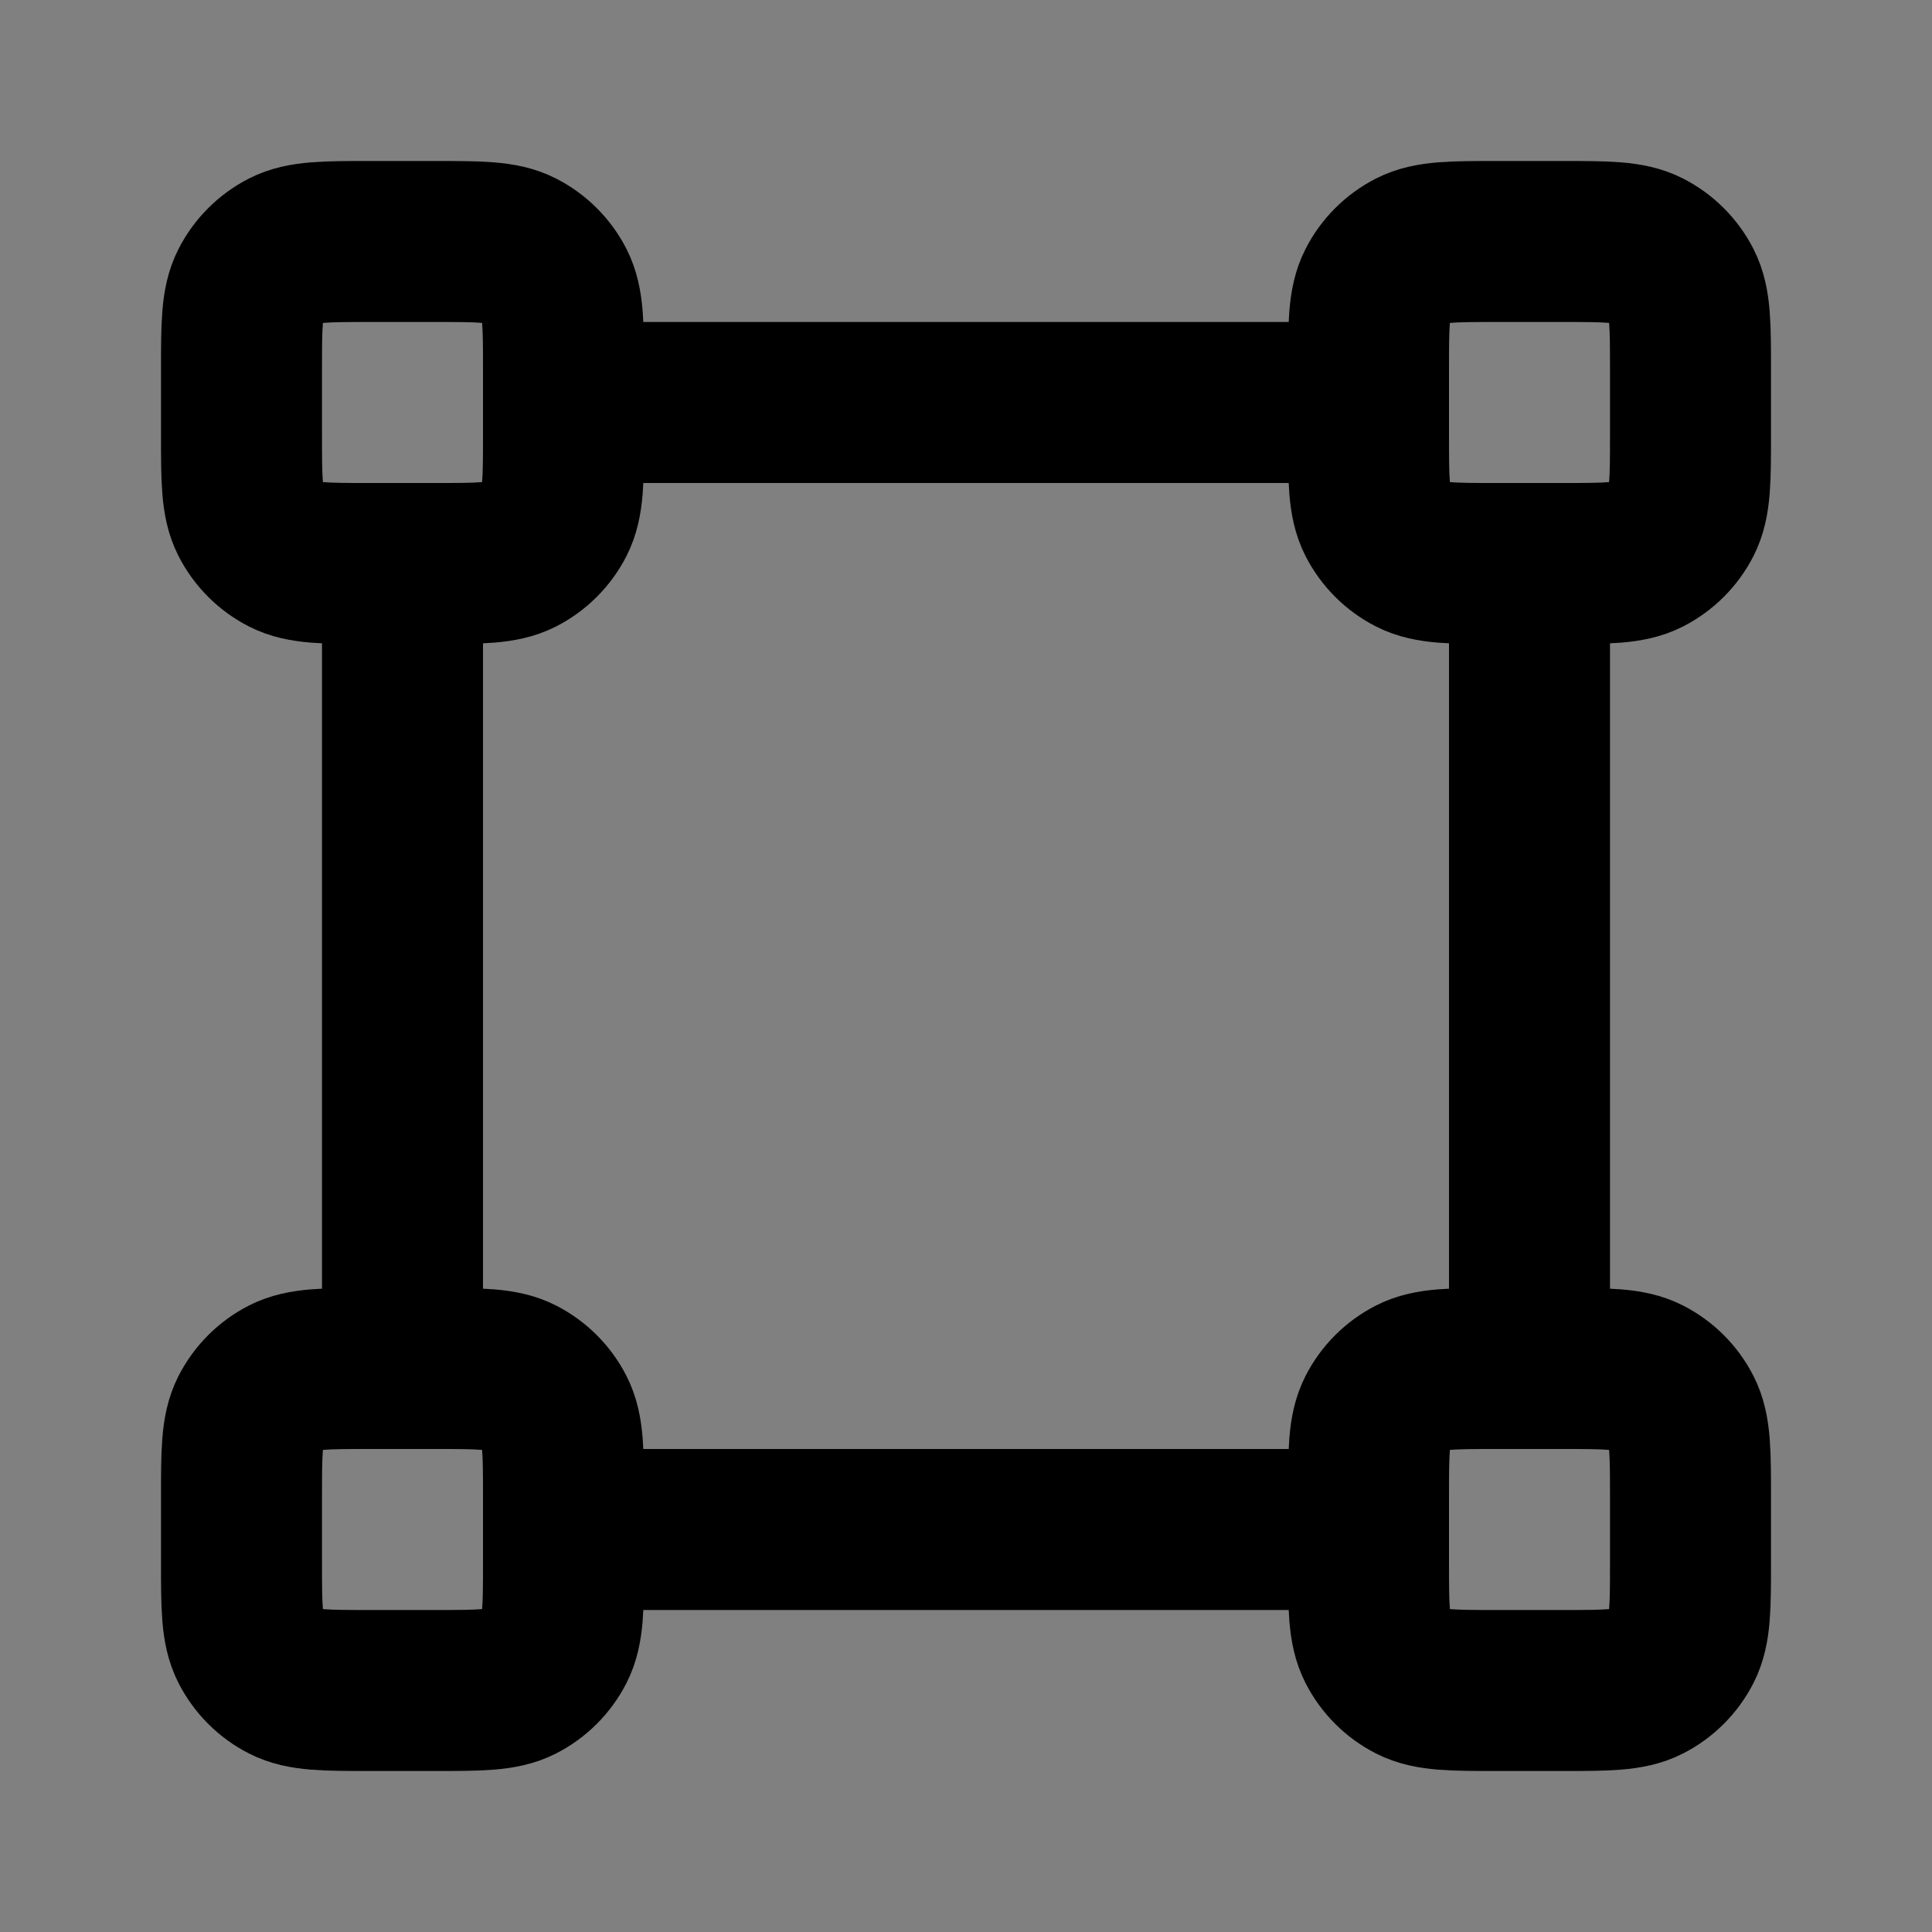 <svg width="24" height="24" viewBox="0 0 24 24" fill="none" xmlns="http://www.w3.org/2000/svg">
<rect x="0" y="0" width="24" height="24" fill="#808080" stroke="none"/>
<path d="M3 4.6C3 4.04 3 3.76 3.109 3.546C3.205 3.358 3.358 3.205 3.546 3.109C3.76 3 4.04 3 4.6 3H5.4C5.96 3 6.24 3 6.454 3.109C6.642 3.205 6.795 3.358 6.891 3.546C7 3.76 7 4.04 7 4.6V5.4C7 5.96 7 6.24 6.891 6.454C6.795 6.642 6.642 6.795 6.454 6.891C6.24 7 5.96 7 5.4 7H4.6C4.04 7 3.76 7 3.546 6.891C3.358 6.795 3.205 6.642 3.109 6.454C3 6.24 3 5.96 3 5.4V4.6Z" fill="white" fill-opacity="0.01"/>
<path d="M3 18.6C3 18.04 3 17.76 3.109 17.546C3.205 17.358 3.358 17.205 3.546 17.109C3.76 17 4.04 17 4.6 17H5.4C5.96 17 6.24 17 6.454 17.109C6.642 17.205 6.795 17.358 6.891 17.546C7 17.76 7 18.04 7 18.6V19.4C7 19.96 7 20.24 6.891 20.454C6.795 20.642 6.642 20.795 6.454 20.891C6.24 21 5.96 21 5.4 21H4.6C4.04 21 3.76 21 3.546 20.891C3.358 20.795 3.205 20.642 3.109 20.454C3 20.24 3 19.96 3 19.4V18.6Z" fill="white" fill-opacity="0.01"/>
<path d="M17 4.6C17 4.04 17 3.76 17.109 3.546C17.205 3.358 17.358 3.205 17.546 3.109C17.76 3 18.04 3 18.6 3H19.4C19.96 3 20.24 3 20.454 3.109C20.642 3.205 20.795 3.358 20.891 3.546C21 3.76 21 4.04 21 4.6V5.4C21 5.96 21 6.24 20.891 6.454C20.795 6.642 20.642 6.795 20.454 6.891C20.24 7 19.96 7 19.4 7H18.6C18.04 7 17.76 7 17.546 6.891C17.358 6.795 17.205 6.642 17.109 6.454C17 6.24 17 5.96 17 5.4V4.6Z" fill="white" fill-opacity="0.01"/>
<path d="M17 18.6C17 18.04 17 17.76 17.109 17.546C17.205 17.358 17.358 17.205 17.546 17.109C17.76 17 18.04 17 18.6 17H19.4C19.96 17 20.24 17 20.454 17.109C20.642 17.205 20.795 17.358 20.891 17.546C21 17.76 21 18.04 21 18.6V19.4C21 19.96 21 20.24 20.891 20.454C20.795 20.642 20.642 20.795 20.454 20.891C20.24 21 19.96 21 19.4 21H18.6C18.04 21 17.76 21 17.546 20.891C17.358 20.795 17.205 20.642 17.109 20.454C17 20.24 17 19.96 17 19.4V18.6Z" fill="white" fill-opacity="0.01"/>
<path d="M19 7V17M5 7V17M17 5L7 5M17 19H7M4.6 7H5.4C5.96 7 6.24 7 6.454 6.891C6.642 6.795 6.795 6.642 6.891 6.454C7 6.24 7 5.96 7 5.4V4.6C7 4.04 7 3.76 6.891 3.546C6.795 3.358 6.642 3.205 6.454 3.109C6.24 3 5.96 3 5.4 3H4.6C4.04 3 3.76 3 3.546 3.109C3.358 3.205 3.205 3.358 3.109 3.546C3 3.76 3 4.04 3 4.6V5.4C3 5.96 3 6.24 3.109 6.454C3.205 6.642 3.358 6.795 3.546 6.891C3.76 7 4.04 7 4.6 7ZM4.6 21H5.4C5.96 21 6.24 21 6.454 20.891C6.642 20.795 6.795 20.642 6.891 20.454C7 20.24 7 19.96 7 19.4V18.6C7 18.04 7 17.76 6.891 17.546C6.795 17.358 6.642 17.205 6.454 17.109C6.24 17 5.96 17 5.4 17H4.6C4.04 17 3.76 17 3.546 17.109C3.358 17.205 3.205 17.358 3.109 17.546C3 17.76 3 18.04 3 18.6V19.4C3 19.96 3 20.24 3.109 20.454C3.205 20.642 3.358 20.795 3.546 20.891C3.76 21 4.04 21 4.6 21ZM18.6 7H19.4C19.96 7 20.24 7 20.454 6.891C20.642 6.795 20.795 6.642 20.891 6.454C21 6.24 21 5.96 21 5.4V4.6C21 4.04 21 3.76 20.891 3.546C20.795 3.358 20.642 3.205 20.454 3.109C20.24 3 19.96 3 19.4 3H18.6C18.04 3 17.76 3 17.546 3.109C17.358 3.205 17.205 3.358 17.109 3.546C17 3.76 17 4.04 17 4.6V5.4C17 5.96 17 6.24 17.109 6.454C17.205 6.642 17.358 6.795 17.546 6.891C17.76 7 18.04 7 18.6 7ZM18.6 21H19.4C19.96 21 20.24 21 20.454 20.891C20.642 20.795 20.795 20.642 20.891 20.454C21 20.24 21 19.96 21 19.4V18.6C21 18.04 21 17.76 20.891 17.546C20.795 17.358 20.642 17.205 20.454 17.109C20.24 17 19.96 17 19.4 17H18.6C18.04 17 17.76 17 17.546 17.109C17.358 17.205 17.205 17.358 17.109 17.546C17 17.76 17 18.04 17 18.6V19.4C17 19.96 17 20.24 17.109 20.454C17.205 20.642 17.358 20.795 17.546 20.891C17.76 21 18.04 21 18.6 21Z" stroke="current" stroke-width="2" stroke-linecap="round" stroke-linejoin="round"/>
</svg>
